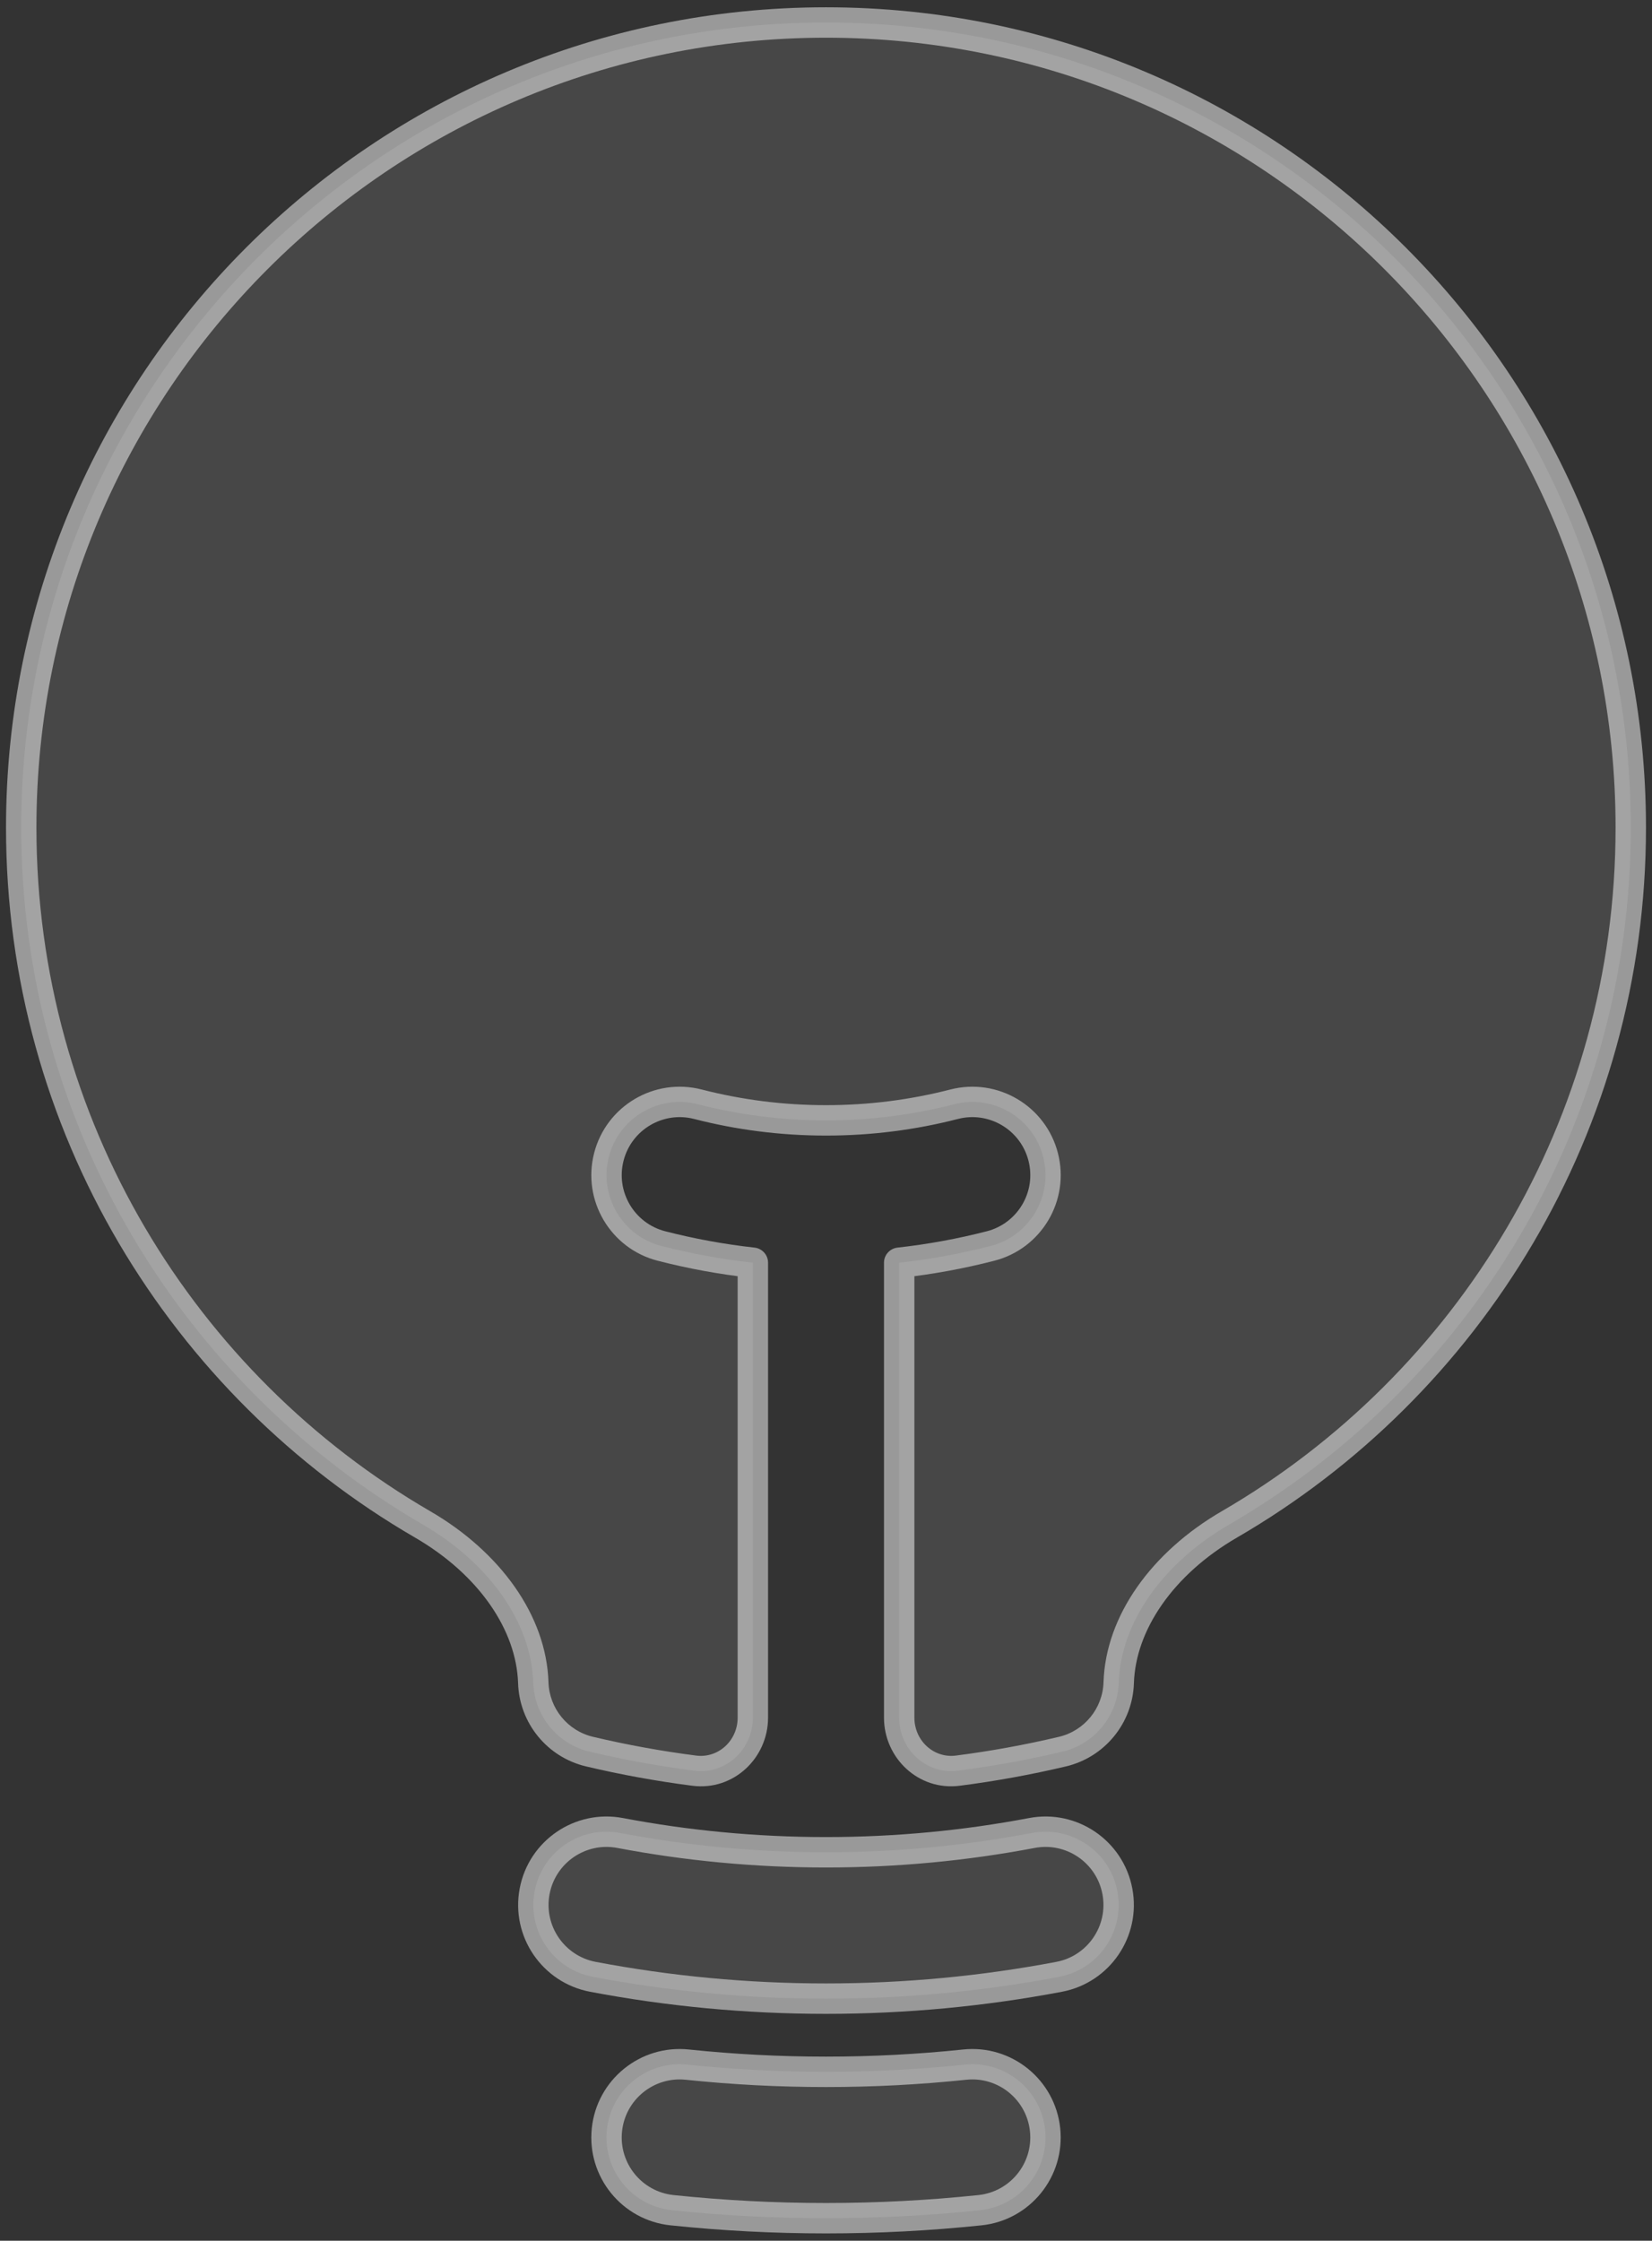<svg width="163" height="221" viewBox="0 0 163 221" fill="none" xmlns="http://www.w3.org/2000/svg">
<rect x="0" y="0" width="163" height="221" fill="#333333" stroke="none"/>
<path d="M81.5 2.219C37.645 2.219 2.094 37.77 2.094 81.625C2.094 110.989 18.036 136.62 41.702 150.352C48.3 154.18 52.431 160.053 52.618 165.965C52.721 169.225 54.998 172.011 58.173 172.762C61.555 173.561 65.001 174.19 68.502 174.64C71.617 175.04 74.283 172.545 74.283 169.405V124.542C71.21 124.202 68.198 123.648 65.265 122.893C61.404 121.899 59.08 117.963 60.073 114.102C61.067 110.241 65.003 107.917 68.864 108.911C72.895 109.948 77.128 110.502 81.502 110.502C85.876 110.502 90.109 109.948 94.14 108.911C98.001 107.917 101.936 110.241 102.93 114.102C103.924 117.963 101.6 121.899 97.739 122.893C94.805 123.648 91.794 124.202 88.721 124.542V169.404C88.721 172.545 91.387 175.04 94.501 174.639C98.001 174.19 101.446 173.561 104.827 172.762C108.002 172.011 110.279 169.225 110.382 165.965C110.569 160.053 114.7 154.18 121.298 150.352C144.964 136.62 160.906 110.989 160.906 81.625C160.906 37.77 125.355 2.219 81.5 2.219Z" fill="white" fill-opacity="0.1"/>
<path fill-rule="evenodd" clip-rule="evenodd" d="M52.752 186.534C53.495 182.617 57.272 180.044 61.189 180.787C67.763 182.034 74.552 182.688 81.5 182.688C88.448 182.688 95.237 182.034 101.811 180.787C105.728 180.044 109.506 182.617 110.249 186.534C110.992 190.451 108.419 194.229 104.502 194.972C97.046 196.386 89.356 197.125 81.5 197.125C73.644 197.125 65.954 196.386 58.498 194.972C54.581 194.229 52.008 190.451 52.752 186.534Z" fill="white" fill-opacity="0.1"/>
<path fill-rule="evenodd" clip-rule="evenodd" d="M59.883 210.061C60.298 206.096 63.848 203.217 67.814 203.632C72.309 204.102 76.875 204.344 81.5 204.344C86.125 204.344 90.691 204.102 95.186 203.632C99.152 203.217 102.702 206.096 103.117 210.061C103.532 214.026 100.654 217.577 96.689 217.991C91.695 218.514 86.627 218.781 81.5 218.781C76.373 218.781 71.305 218.514 66.311 217.991C62.346 217.577 59.468 214.026 59.883 210.061Z" fill="white" fill-opacity="0.1"/>
<path d="M41.702 150.352L40.949 151.649L40.949 151.649L41.702 150.352ZM52.618 165.965L51.119 166.012L51.119 166.012L52.618 165.965ZM58.173 172.762L57.828 174.221L57.828 174.221L58.173 172.762ZM74.283 124.542H75.783C75.783 123.778 75.208 123.136 74.448 123.051L74.283 124.542ZM65.265 122.893L64.891 124.345L64.891 124.345L65.265 122.893ZM60.073 114.102L61.526 114.476L61.526 114.476L60.073 114.102ZM68.864 108.911L68.49 110.363L68.49 110.363L68.864 108.911ZM94.14 108.911L94.514 110.363L94.514 110.363L94.14 108.911ZM102.93 114.102L101.477 114.476L101.477 114.476L102.93 114.102ZM97.739 122.893L98.112 124.345L98.112 124.345L97.739 122.893ZM88.721 124.542L88.556 123.051C87.796 123.136 87.221 123.778 87.221 124.542H88.721ZM104.827 172.762L105.172 174.221L105.172 174.221L104.827 172.762ZM110.382 165.965L108.883 165.917L108.883 165.917L110.382 165.965ZM121.298 150.352L120.545 149.054L120.545 149.054L121.298 150.352ZM94.501 174.639L94.693 176.127L94.501 174.639ZM68.502 174.64L68.693 173.152L68.502 174.64ZM61.189 180.787L60.91 182.261L61.189 180.787ZM52.752 186.534L54.225 186.814L52.752 186.534ZM101.811 180.787L101.531 179.314L101.531 179.314L101.811 180.787ZM110.249 186.534L111.722 186.255L110.249 186.534ZM104.502 194.972L104.781 196.446L104.781 196.446L104.502 194.972ZM58.498 194.972L58.778 193.498L58.778 193.498L58.498 194.972ZM67.814 203.632L67.657 205.124L67.657 205.124L67.814 203.632ZM59.883 210.061L61.375 210.217L61.375 210.217L59.883 210.061ZM95.186 203.632L95.343 205.124L95.343 205.124L95.186 203.632ZM96.689 217.991L96.532 216.499L96.532 216.499L96.689 217.991ZM66.311 217.991L66.468 216.499L66.311 217.991ZM3.594 81.625C3.594 38.599 38.474 3.719 81.5 3.719V0.719C36.817 0.719 0.594 36.942 0.594 81.625H3.594ZM42.455 149.054C19.232 135.58 3.594 110.432 3.594 81.625H0.594C0.594 111.545 16.84 137.661 40.949 151.649L42.455 149.054ZM54.117 165.917C53.909 159.333 49.347 153.054 42.455 149.054L40.949 151.649C47.252 155.306 50.953 160.773 51.119 166.012L54.117 165.917ZM58.518 171.302C56.003 170.707 54.199 168.5 54.117 165.917L51.119 166.012C51.243 169.95 53.993 173.315 57.828 174.221L58.518 171.302ZM68.693 173.152C65.244 172.709 61.849 172.089 58.518 171.302L57.828 174.221C61.261 175.033 64.758 175.671 68.311 176.128L68.693 173.152ZM75.783 169.405V124.542H72.783V169.405H75.783ZM74.448 123.051C71.446 122.719 68.504 122.177 65.639 121.44L64.891 124.345C67.893 125.118 70.974 125.685 74.118 126.033L74.448 123.051ZM65.639 121.44C62.58 120.653 60.739 117.535 61.526 114.476L58.621 113.728C57.42 118.392 60.228 123.145 64.891 124.345L65.639 121.44ZM61.526 114.476C62.313 111.418 65.431 109.576 68.49 110.363L69.237 107.458C64.574 106.258 59.821 109.065 58.621 113.729L61.526 114.476ZM68.49 110.363C72.642 111.432 77.001 112.002 81.502 112.002V109.002C77.255 109.002 73.147 108.464 69.237 107.458L68.49 110.363ZM81.502 112.002C86.003 112.002 90.362 111.432 94.514 110.363L93.766 107.458C89.856 108.464 85.749 109.002 81.502 109.002V112.002ZM94.514 110.363C97.573 109.576 100.69 111.418 101.477 114.476L104.383 113.729C103.183 109.065 98.429 106.258 93.766 107.458L94.514 110.363ZM101.477 114.476C102.265 117.535 100.423 120.653 97.365 121.44L98.112 124.345C102.776 123.145 105.583 118.392 104.383 113.728L101.477 114.476ZM97.365 121.44C94.499 122.177 91.558 122.719 88.556 123.051L88.885 126.033C92.029 125.685 95.111 125.118 98.112 124.345L97.365 121.44ZM87.221 124.542V169.404H90.221V124.542H87.221ZM104.482 171.302C101.152 172.089 97.758 172.709 94.31 173.152L94.693 176.127C98.244 175.671 101.741 175.032 105.172 174.221L104.482 171.302ZM108.883 165.917C108.801 168.5 106.997 170.707 104.482 171.302L105.172 174.221C109.007 173.315 111.757 169.95 111.881 166.012L108.883 165.917ZM120.545 149.054C113.653 153.054 109.091 159.333 108.883 165.917L111.881 166.012C112.047 160.773 115.748 155.306 122.051 151.649L120.545 149.054ZM159.406 81.625C159.406 110.432 143.768 135.58 120.545 149.054L122.051 151.649C146.16 137.661 162.406 111.545 162.406 81.625H159.406ZM81.5 3.719C124.526 3.719 159.406 38.599 159.406 81.625H162.406C162.406 36.942 126.183 0.719 81.5 0.719V3.719ZM87.221 169.404C87.221 173.389 90.622 176.65 94.693 176.127L94.31 173.152C92.151 173.429 90.221 171.7 90.221 169.404H87.221ZM68.311 176.128C72.381 176.651 75.783 173.389 75.783 169.405H72.783C72.783 171.701 70.853 173.43 68.693 173.152L68.311 176.128ZM61.469 179.314C56.738 178.416 52.175 181.524 51.278 186.255L54.225 186.814C54.814 183.711 57.806 181.672 60.91 182.261L61.469 179.314ZM81.5 181.188C74.646 181.188 67.951 180.543 61.469 179.314L60.91 182.261C67.575 183.525 74.457 184.188 81.5 184.188V181.188ZM101.531 179.314C95.049 180.543 88.354 181.188 81.5 181.188V184.188C88.543 184.188 95.425 183.525 102.09 182.261L101.531 179.314ZM111.722 186.255C110.825 181.524 106.262 178.416 101.531 179.314L102.09 182.261C105.194 181.672 108.186 183.711 108.775 186.814L111.722 186.255ZM104.781 196.446C109.512 195.548 112.62 190.985 111.722 186.255L108.775 186.814C109.363 189.917 107.325 192.909 104.222 193.498L104.781 196.446ZM81.5 198.625C89.45 198.625 97.233 197.877 104.781 196.446L104.222 193.498C96.858 194.895 89.261 195.625 81.5 195.625V198.625ZM58.219 196.446C65.767 197.877 73.55 198.625 81.5 198.625V195.625C73.739 195.625 66.142 194.895 58.778 193.498L58.219 196.446ZM51.278 186.255C50.38 190.985 53.488 195.548 58.219 196.446L58.778 193.498C55.675 192.909 53.637 189.917 54.225 186.814L51.278 186.255ZM67.97 202.14C63.181 201.639 58.892 205.116 58.391 209.905L61.375 210.217C61.703 207.076 64.516 204.795 67.657 205.124L67.97 202.14ZM81.5 202.844C76.927 202.844 72.413 202.605 67.97 202.14L67.657 205.124C72.205 205.6 76.823 205.844 81.5 205.844V202.844ZM95.03 202.14C90.587 202.605 86.073 202.844 81.5 202.844V205.844C86.177 205.844 90.795 205.6 95.343 205.124L95.03 202.14ZM104.609 209.905C104.108 205.116 99.82 201.639 95.03 202.14L95.343 205.124C98.484 204.795 101.297 207.076 101.625 210.217L104.609 209.905ZM96.845 219.483C101.634 218.982 105.11 214.694 104.609 209.905L101.625 210.217C101.954 213.358 99.674 216.171 96.532 216.499L96.845 219.483ZM81.5 220.281C86.68 220.281 91.799 220.011 96.845 219.483L96.532 216.499C91.591 217.016 86.575 217.281 81.5 217.281V220.281ZM66.155 219.483C71.201 220.011 76.32 220.281 81.5 220.281V217.281C76.425 217.281 71.409 217.016 66.468 216.499L66.155 219.483ZM58.391 209.905C57.89 214.694 61.366 218.982 66.155 219.483L66.468 216.499C63.326 216.171 61.046 213.358 61.375 210.217L58.391 209.905Z" fill="white" fill-opacity="0.5"/>
</svg>
